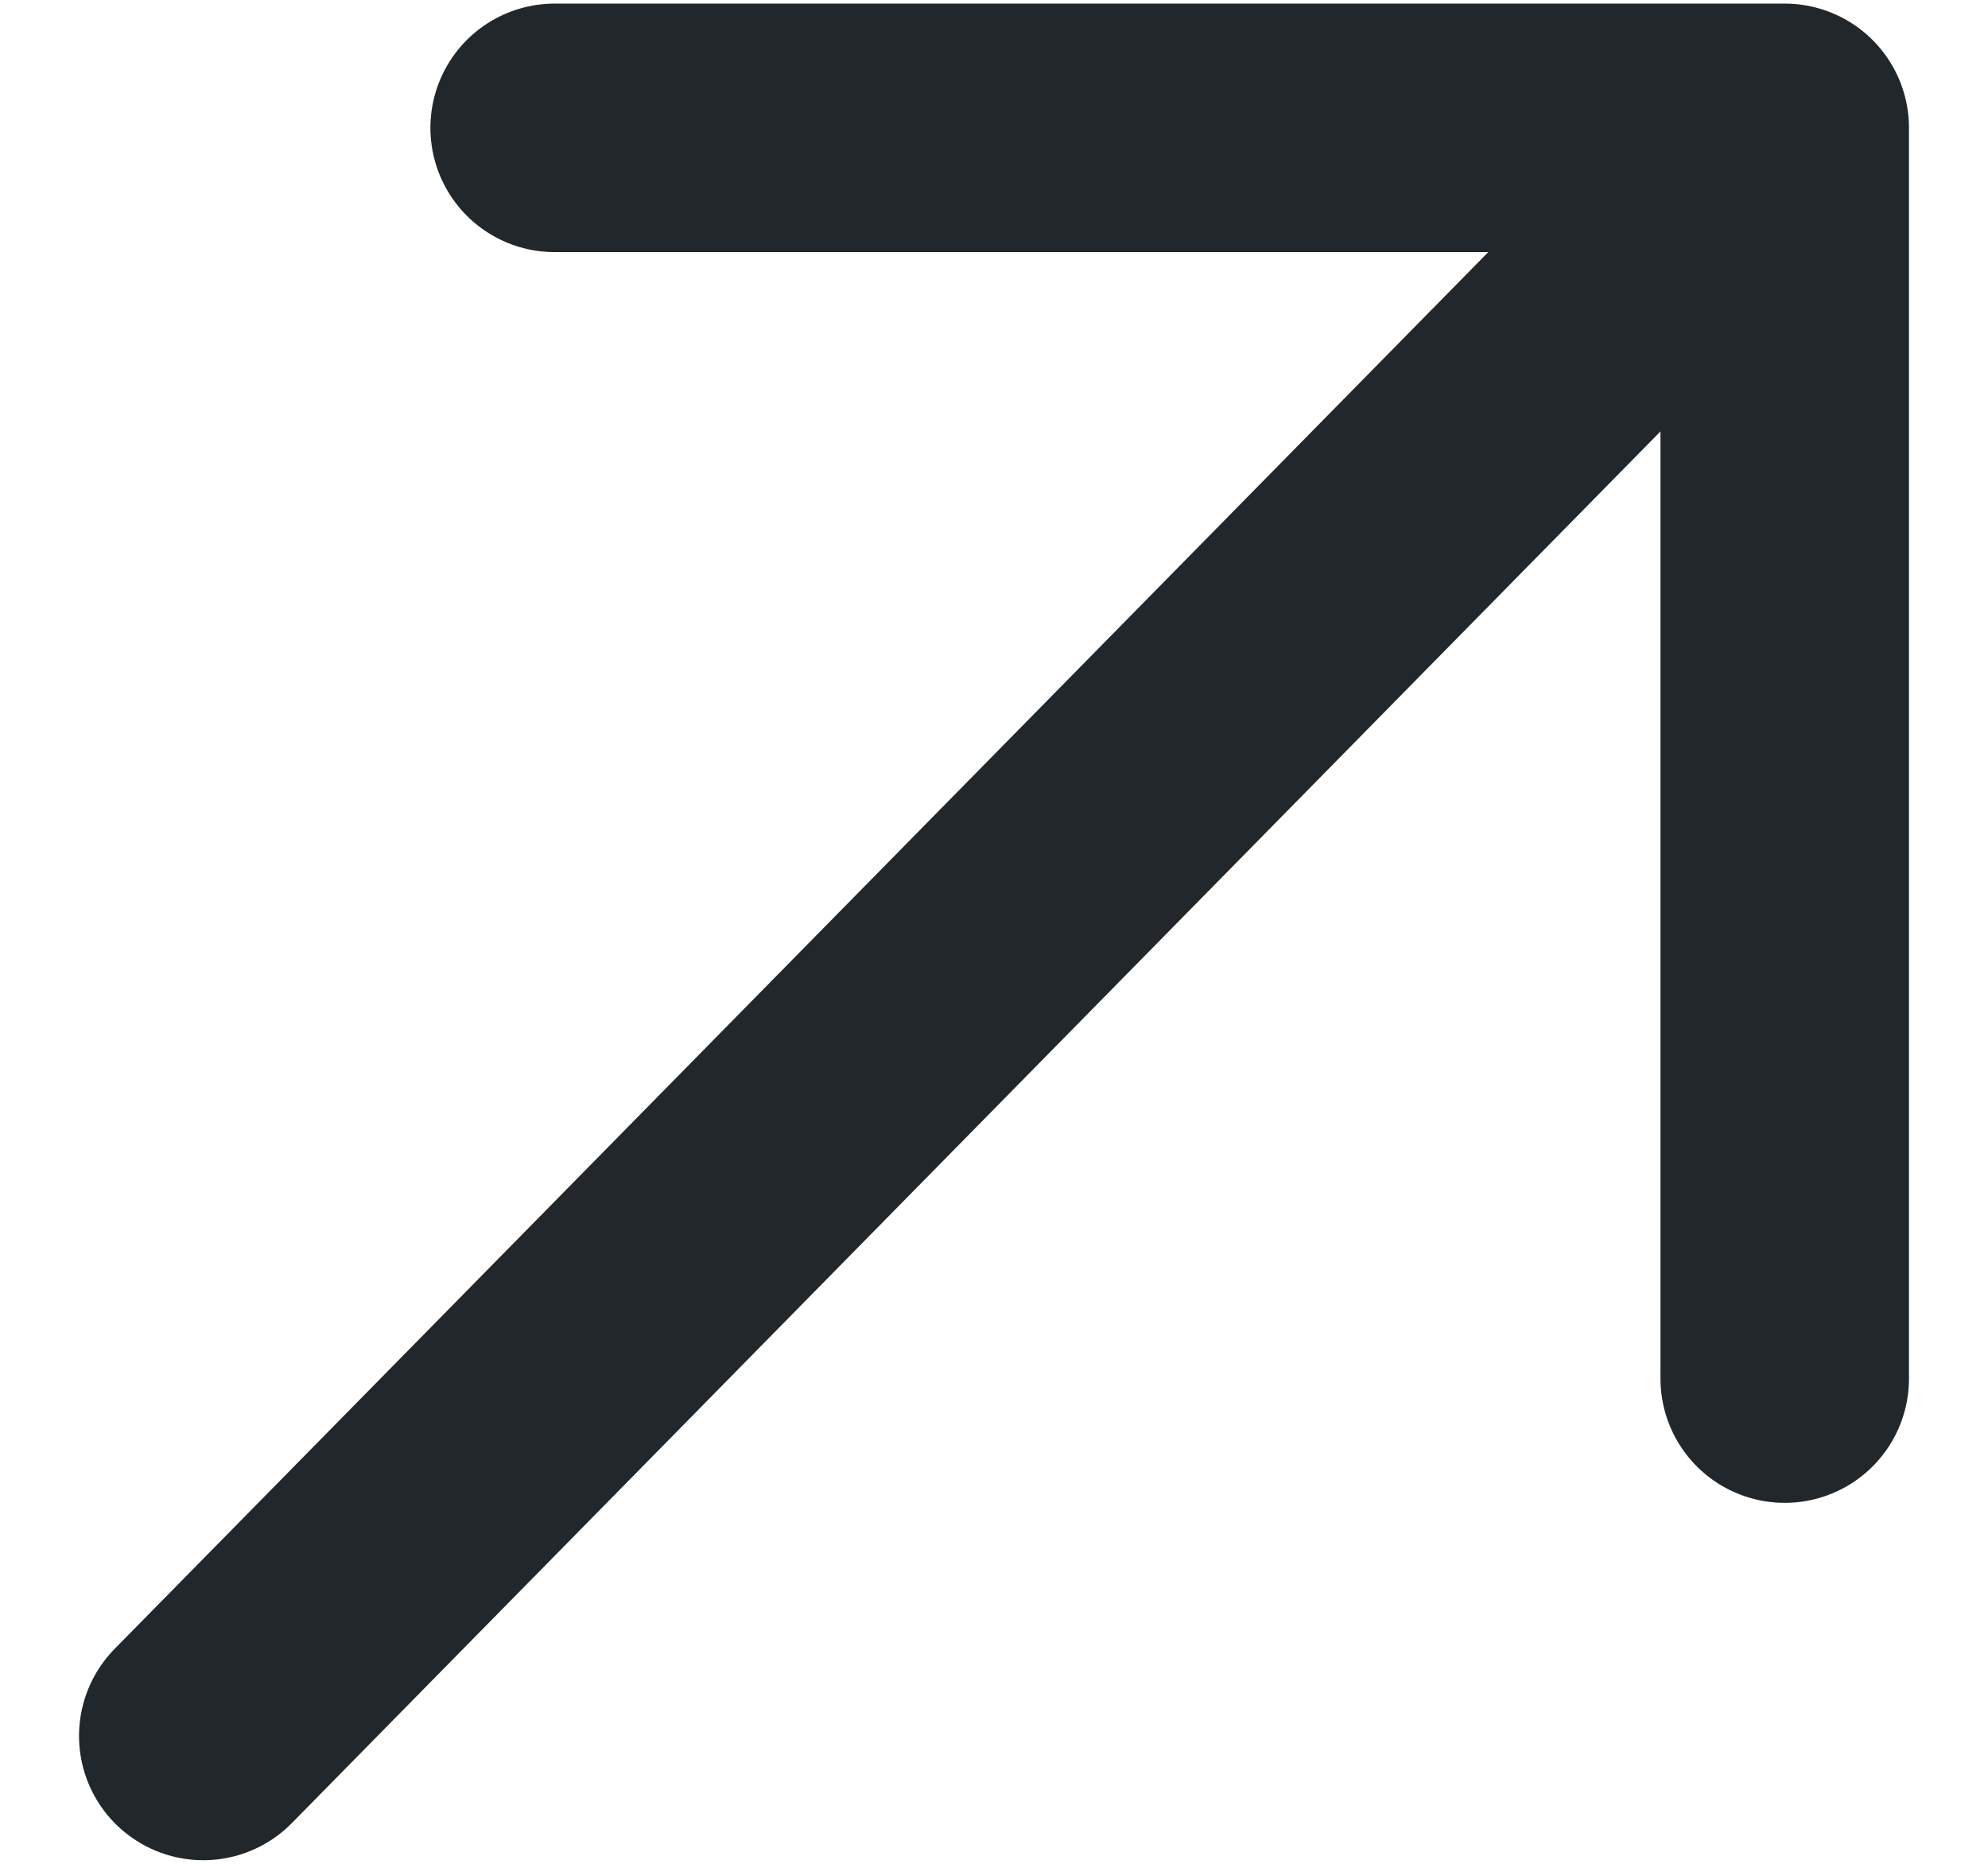 <svg width="16" height="15" viewBox="0 0 16 15" fill="none" xmlns="http://www.w3.org/2000/svg">
<path d="M4.464 1.029L14.364 1.029M14.364 1.029L14.364 11.095M14.364 1.029L1.636 13.971" stroke="#21272A" stroke-width="2" stroke-linecap="round" stroke-linejoin="round"/>
</svg>
